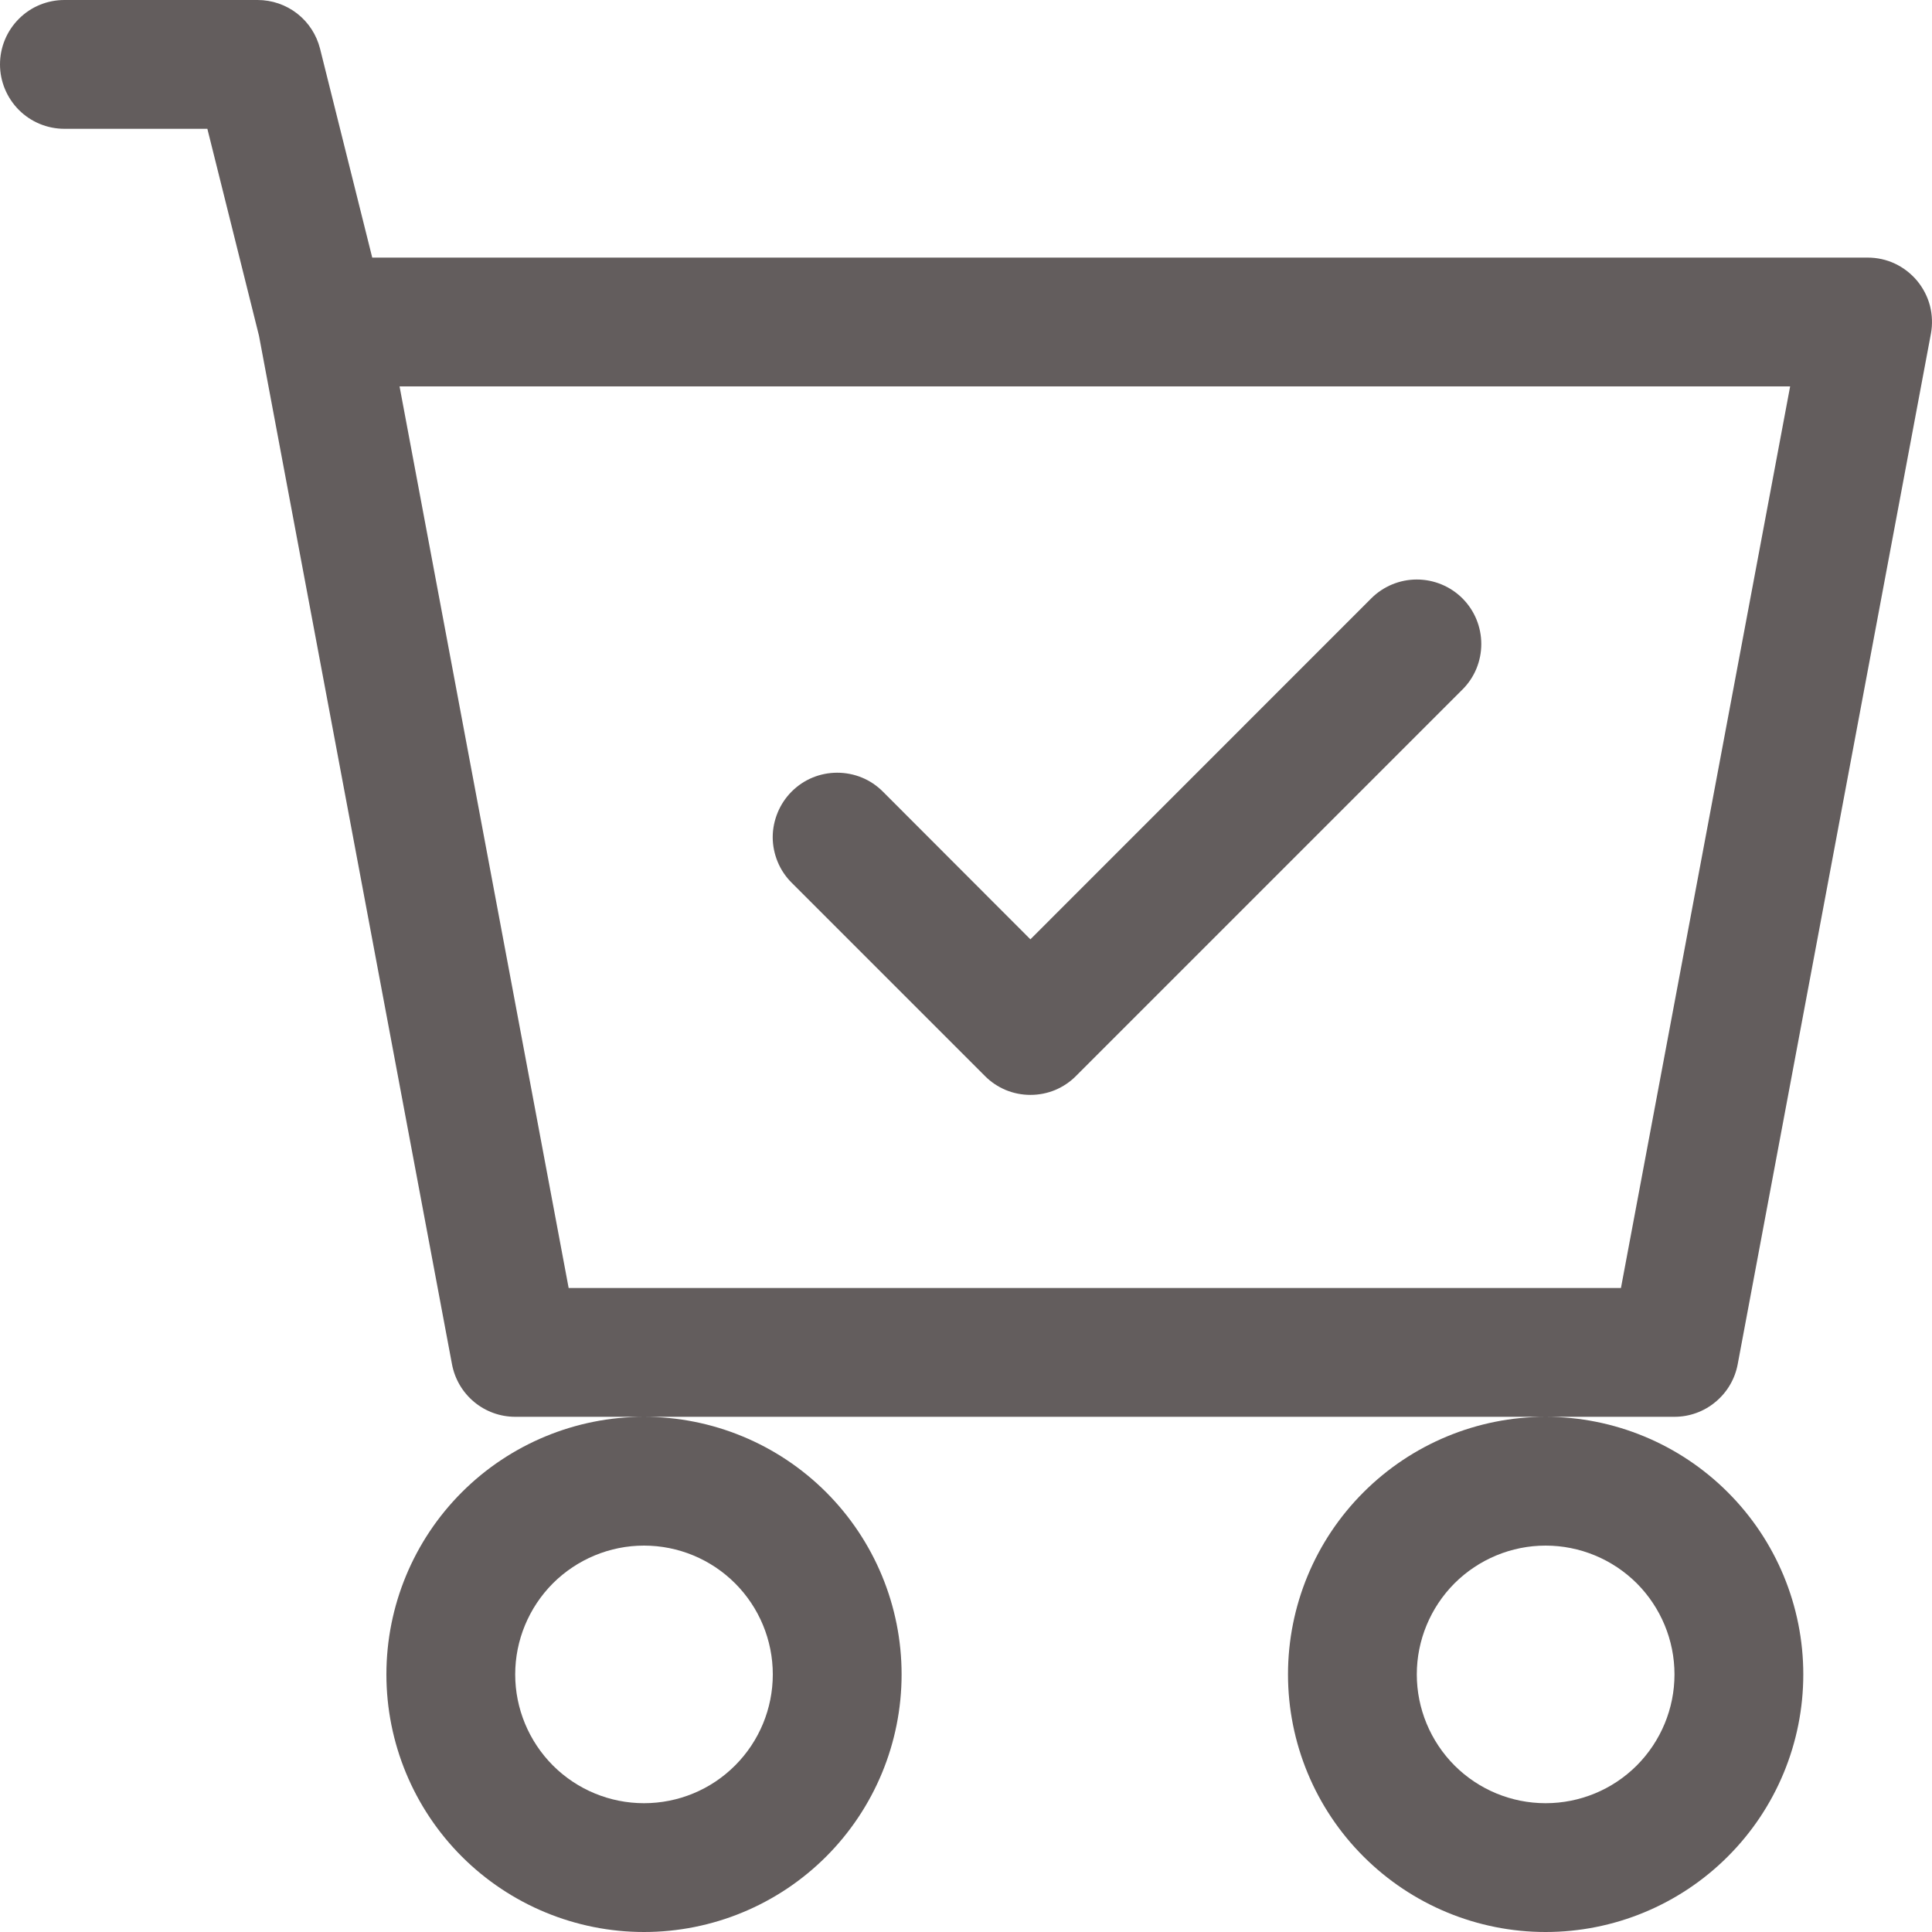 <svg width="21" height="21" viewBox="0 0 21 21" fill="none" xmlns="http://www.w3.org/2000/svg">
<path d="M15.896 7.495C16.028 7.364 16.101 7.186 16.101 7C16.101 6.814 16.028 6.636 15.896 6.504C15.765 6.373 15.586 6.299 15.4 6.299C15.215 6.299 15.036 6.373 14.905 6.504L11.2 10.21L9.596 8.604C9.531 8.539 9.454 8.487 9.369 8.452C9.284 8.417 9.192 8.399 9.1 8.399C9.008 8.399 8.917 8.417 8.832 8.452C8.747 8.487 8.67 8.539 8.605 8.604C8.54 8.669 8.488 8.747 8.453 8.832C8.418 8.917 8.399 9.008 8.399 9.1C8.399 9.192 8.418 9.283 8.453 9.368C8.488 9.453 8.54 9.53 8.605 9.595L10.705 11.695C10.77 11.761 10.847 11.812 10.932 11.848C11.017 11.883 11.108 11.901 11.2 11.901C11.293 11.901 11.384 11.883 11.469 11.848C11.554 11.812 11.631 11.761 11.696 11.695L15.896 7.495Z" fill="#635D5D"/>
<path d="M0.7 -0C0.514 -0 0.336 0.073 0.205 0.205C0.074 0.336 0 0.514 0 0.7C0 0.885 0.074 1.063 0.205 1.195C0.336 1.326 0.514 1.4 0.7 1.4H2.254L2.815 3.649L4.913 14.829C4.943 14.989 5.028 15.134 5.153 15.238C5.279 15.343 5.437 15.4 5.6 15.4H7C6.258 15.4 5.545 15.695 5.02 16.22C4.495 16.745 4.2 17.457 4.2 18.2C4.2 18.943 4.495 19.655 5.02 20.18C5.545 20.705 6.258 21 7 21C7.743 21 8.455 20.705 8.98 20.18C9.505 19.655 9.8 18.943 9.8 18.2C9.8 17.457 9.505 16.745 8.98 16.22C8.455 15.695 7.743 15.4 7 15.4H16.8C16.058 15.4 15.346 15.695 14.821 16.22C14.295 16.745 14 17.457 14 18.2C14 18.943 14.295 19.655 14.821 20.18C15.346 20.705 16.058 21 16.8 21C17.543 21 18.255 20.705 18.78 20.18C19.306 19.655 19.601 18.943 19.601 18.2C19.601 17.457 19.306 16.745 18.78 16.22C18.255 15.695 17.543 15.4 16.8 15.4H18.201C18.364 15.4 18.522 15.343 18.647 15.238C18.773 15.134 18.858 14.989 18.888 14.829L20.988 3.628C21.007 3.527 21.003 3.423 20.978 3.324C20.952 3.224 20.904 3.132 20.839 3.053C20.773 2.974 20.691 2.91 20.598 2.866C20.505 2.822 20.403 2.8 20.301 2.8H4.046L3.479 0.53C3.441 0.379 3.354 0.244 3.231 0.148C3.108 0.052 2.956 -0 2.8 -0H0.7ZM6.181 14L4.343 4.2H19.458L17.619 14H6.181ZM8.4 18.2C8.4 18.571 8.253 18.927 7.99 19.19C7.728 19.453 7.372 19.6 7 19.6C6.629 19.6 6.273 19.453 6.01 19.19C5.748 18.927 5.6 18.571 5.6 18.2C5.6 17.829 5.748 17.473 6.01 17.21C6.273 16.948 6.629 16.8 7 16.8C7.372 16.8 7.728 16.948 7.99 17.21C8.253 17.473 8.4 17.829 8.4 18.2ZM18.201 18.2C18.201 18.571 18.053 18.927 17.791 19.19C17.528 19.453 17.172 19.6 16.8 19.6C16.429 19.6 16.073 19.453 15.81 19.19C15.548 18.927 15.4 18.571 15.4 18.2C15.4 17.829 15.548 17.473 15.81 17.21C16.073 16.948 16.429 16.8 16.8 16.8C17.172 16.8 17.528 16.948 17.791 17.21C18.053 17.473 18.201 17.829 18.201 18.2Z" fill="#635D5D"/>
</svg>
